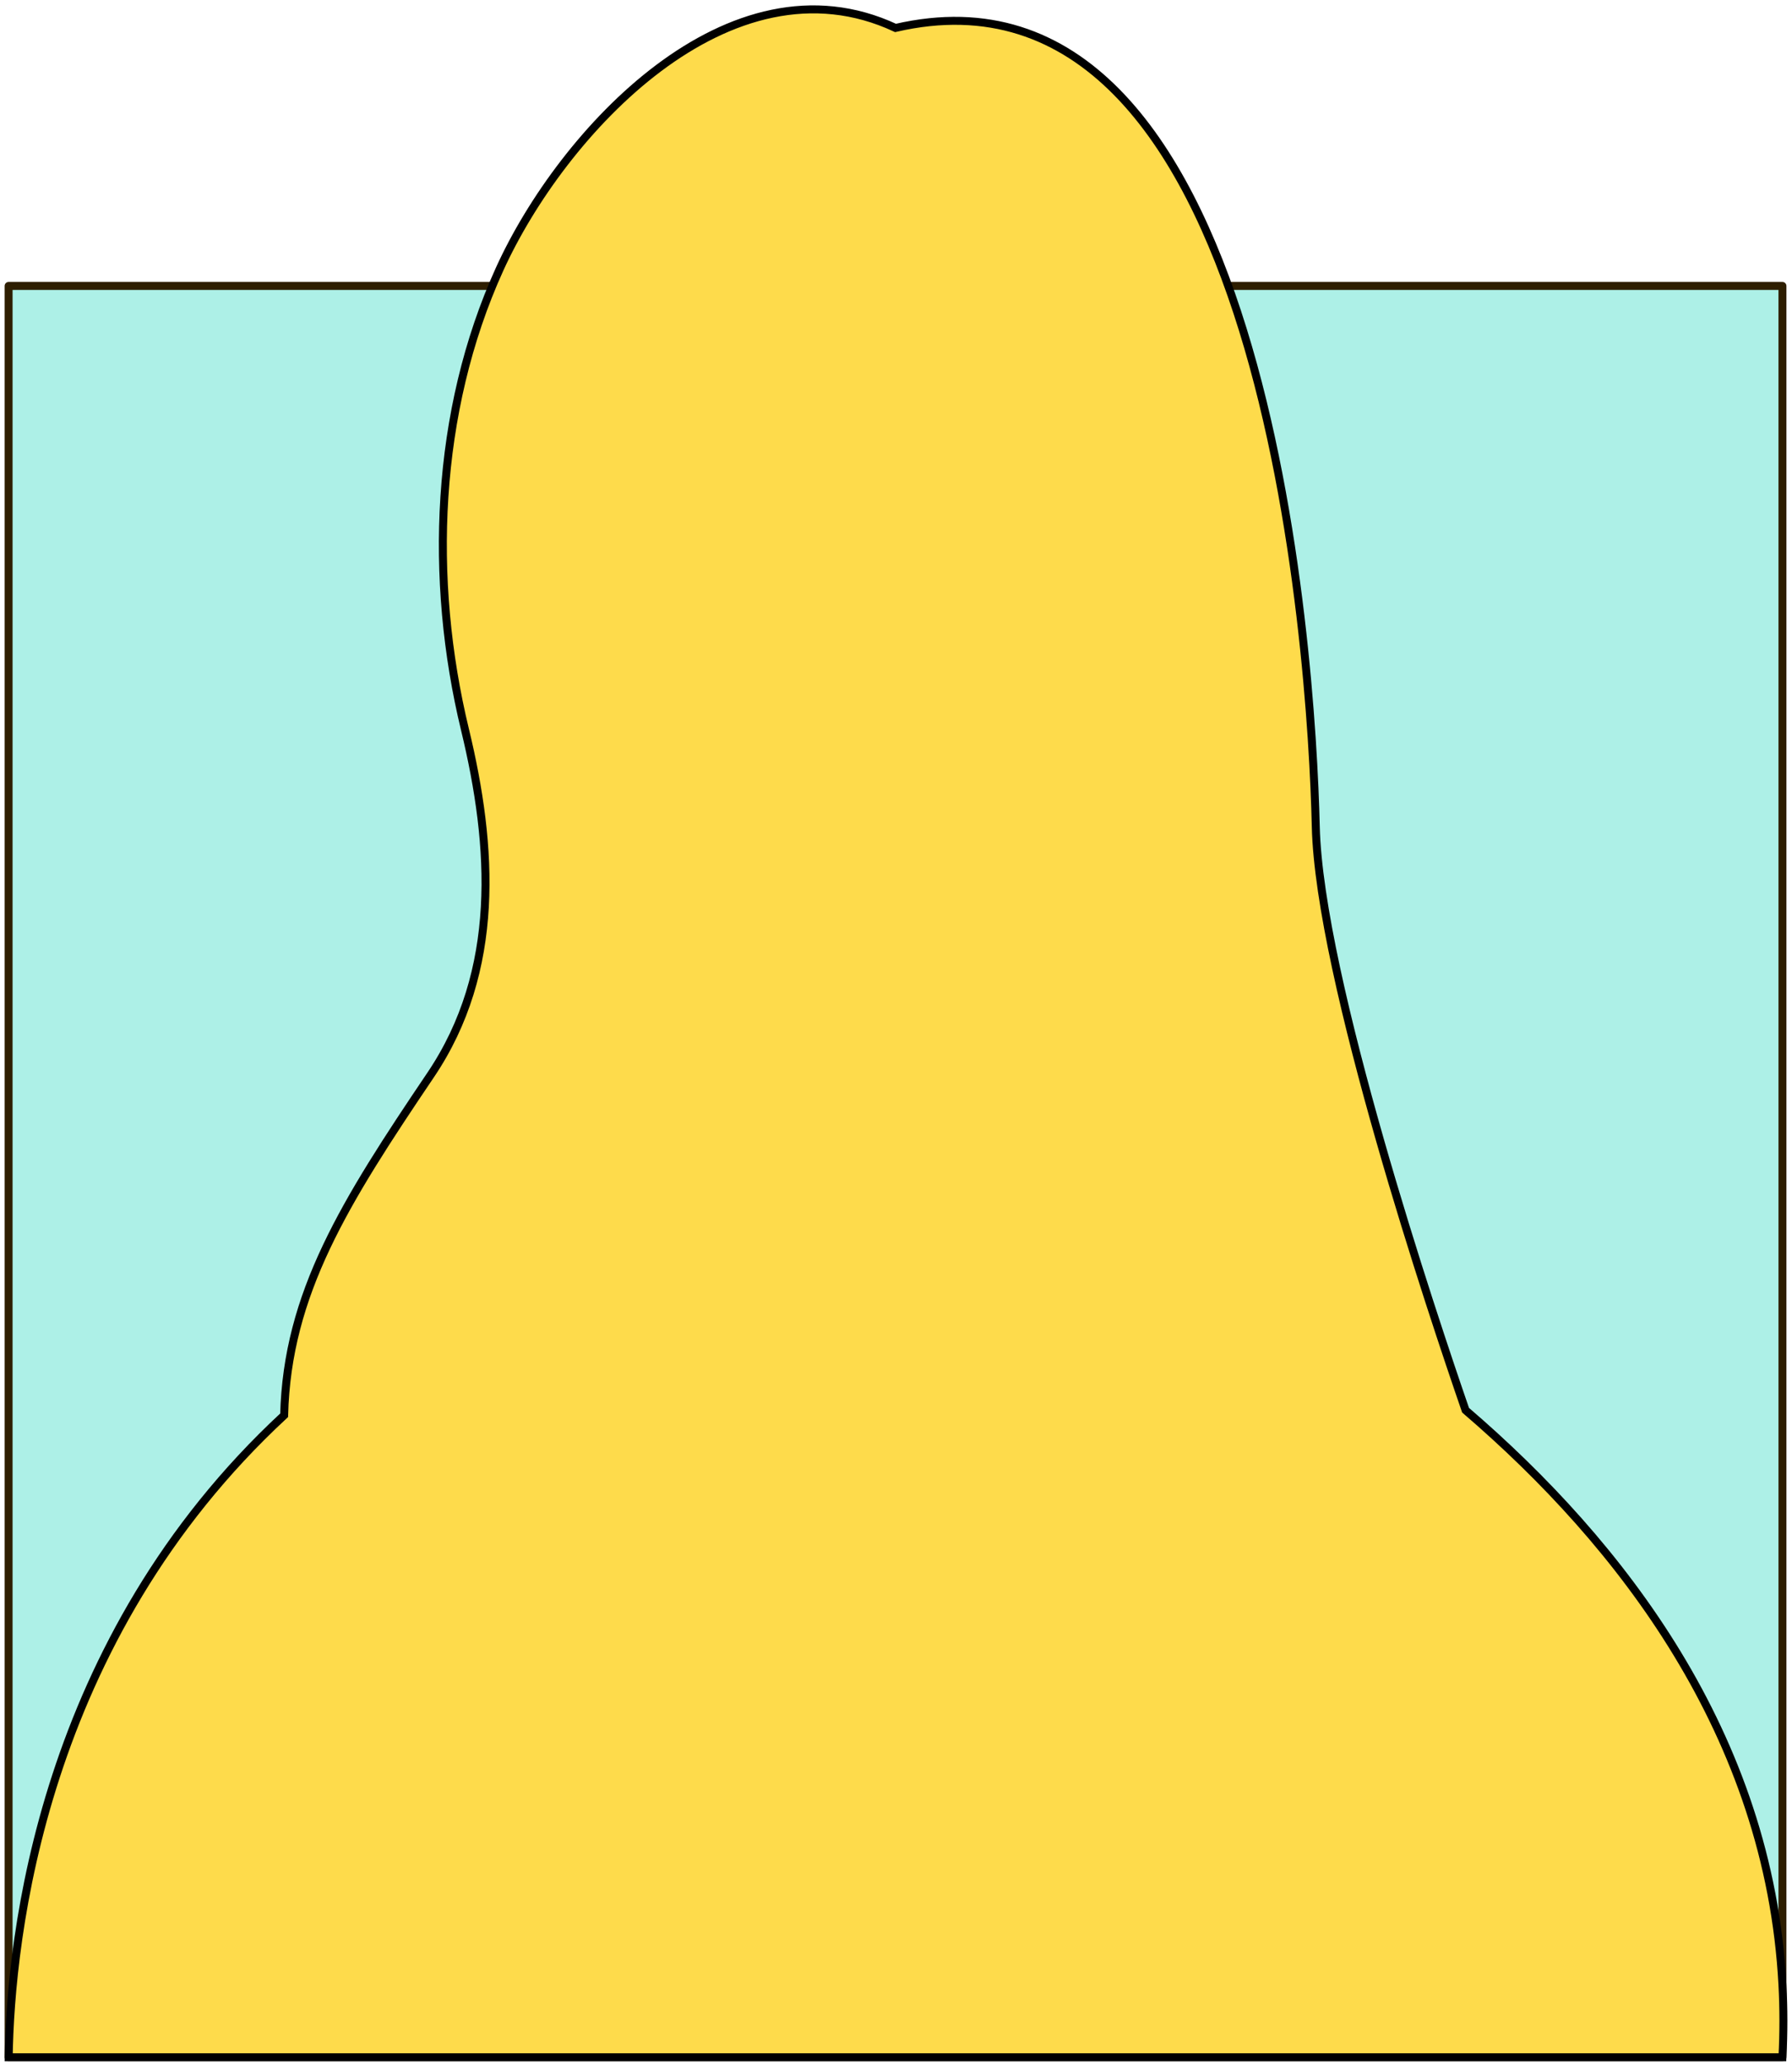 <svg width="225" height="259" viewBox="0 0 225 259" fill="none" xmlns="http://www.w3.org/2000/svg">
<path d="M223.8 35.884H1.08V258.174H223.8V35.884Z" fill="#ADF0E7"/>
<path d="M223.8 35.884H1.08V258.174H223.8V35.884Z" stroke="#2E1E00" stroke-miterlimit="10" stroke-linecap="round" stroke-linejoin="round"/>
<path d="M223.799 249.079C222.145 217.699 203.509 193.696 184.042 176.997C184.033 176.989 184.023 176.981 184.014 176.973C179.996 165.353 165.647 122.625 165.206 103.728C164.698 81.742 158.865 -7.225 112.44 3.507C91.59 -6.229 70.528 16.607 62.726 33.786C54.594 51.688 53.834 72.766 58.379 91.55C61.936 106.25 62.913 121.812 54.064 134.915C43.314 150.838 36.058 162.309 35.676 177.609C5.18 205.852 1.328 243.252 1.092 258.176H223.8C223.963 255.076 223.957 252.047 223.799 249.079Z" fill="#FEDB4B" stroke="black" stroke-miterlimit="10"/>
</svg>
